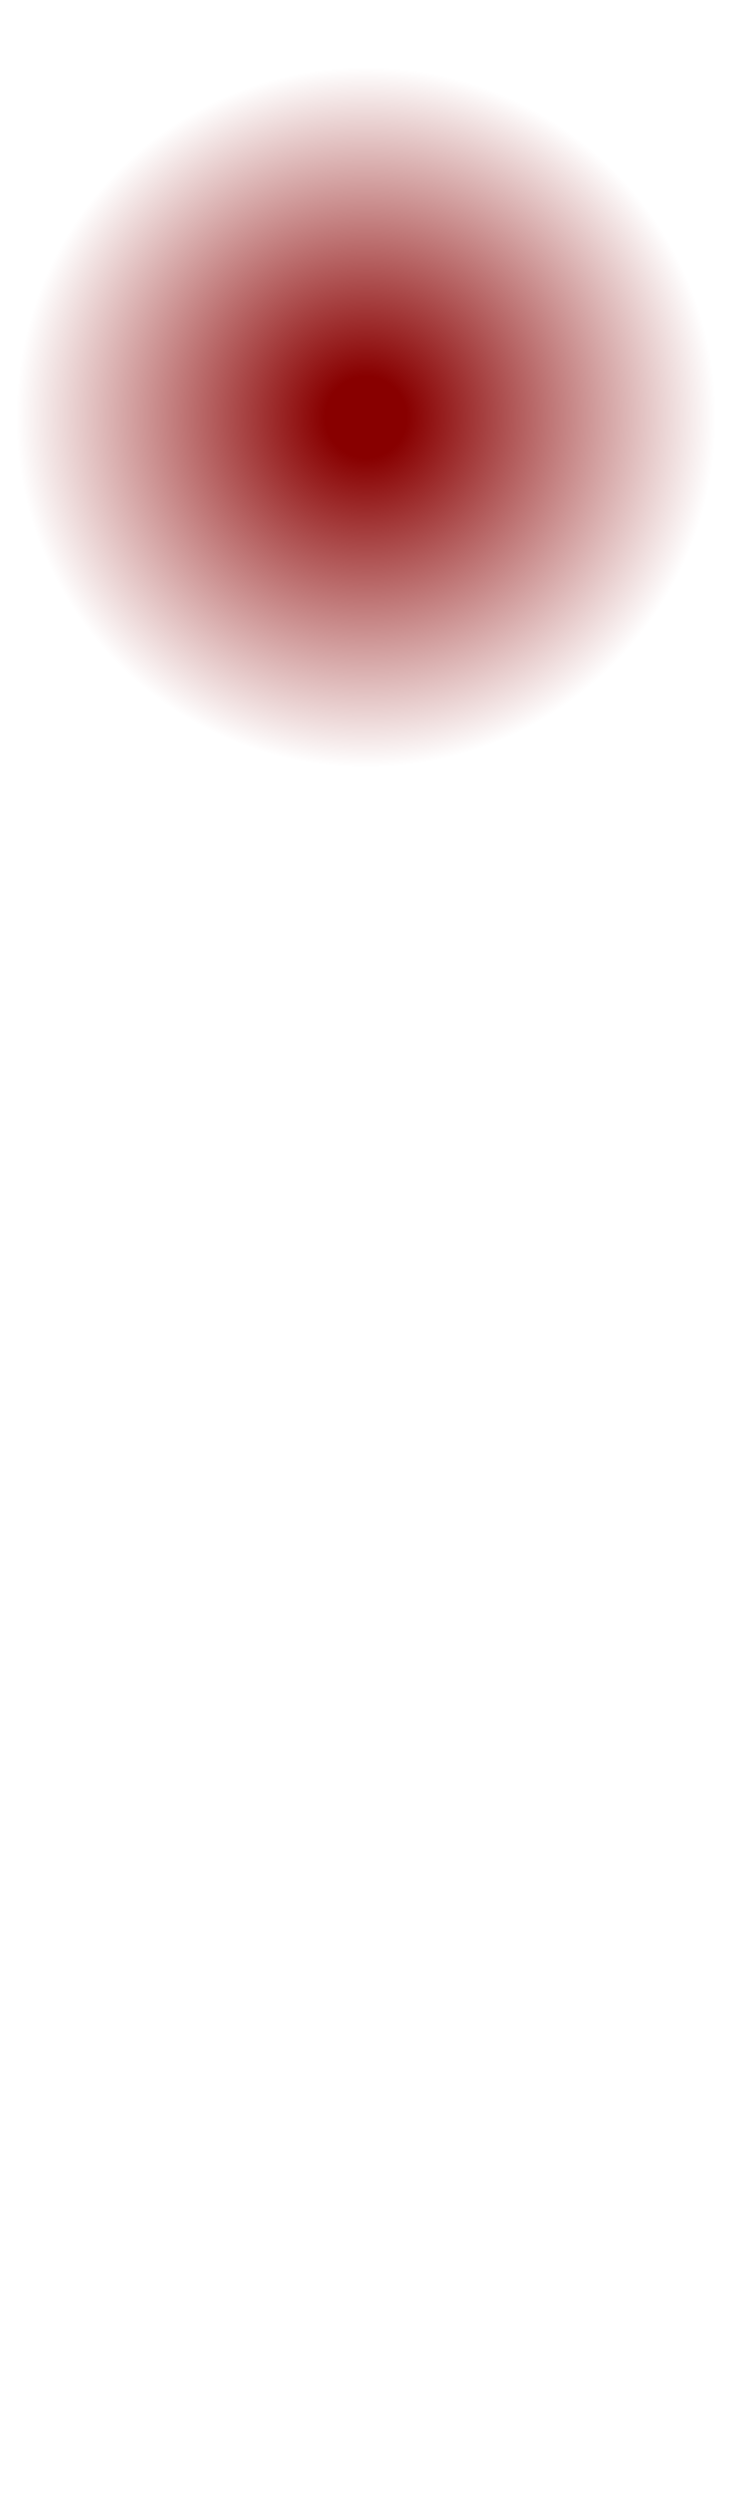 <?xml version="1.0" encoding="UTF-8" standalone="no"?>
<svg xmlns:xlink="http://www.w3.org/1999/xlink" height="76.0px" width="22.3px" xmlns="http://www.w3.org/2000/svg">
  <g transform="matrix(1.0, 0.0, 0.0, 1.0, 11.15, 11.15)">
    <use height="80.3" transform="matrix(0.275, 0.0, 0.0, 0.275, -11.056, -9.506)" width="80.35" xlink:href="#sprite0"/>
  </g>
  <defs>
    <g id="sprite0" transform="matrix(1.0, 0.0, 0.0, 1.0, 40.15, 40.15)">
      <use height="80.3" transform="matrix(1.0, 0.0, 0.0, 1.0, -40.15, -40.15)" width="80.35" xlink:href="#sprite1"/>
    </g>
    <g id="sprite1" transform="matrix(1.0, 0.0, 0.0, 1.0, 40.15, 40.15)">
      <use height="80.3" transform="matrix(1.0, 0.0, 0.0, 1.0, -40.15, -40.15)" width="80.35" xlink:href="#shape0"/>
    </g>
    <g id="shape0" transform="matrix(1.0, 0.0, 0.0, 1.0, 40.15, 40.15)">
      <path d="M0.0 -40.15 Q16.65 -40.15 28.4 -28.4 40.2 -16.65 40.2 0.0 40.2 16.65 28.4 28.4 16.65 40.15 0.0 40.15 -16.6 40.15 -28.4 28.4 -40.15 16.65 -40.15 0.0 -40.15 -16.65 -28.4 -28.4 -16.6 -40.15 0.0 -40.15" fill="url(#gradient0)" fill-rule="evenodd" stroke="none"/>
    </g>
    <radialGradient cx="0" cy="0" gradientTransform="matrix(0.05, 0.0, 0.0, 0.05, 0.0, 0.0)" gradientUnits="userSpaceOnUse" id="gradient0" r="819.2" spreadMethod="pad">
      <stop offset="0.11" stop-color="#880000"/>
      <stop offset="0.945" stop-color="#880000" stop-opacity="0.0"/>
    </radialGradient>
  </defs>
</svg>
